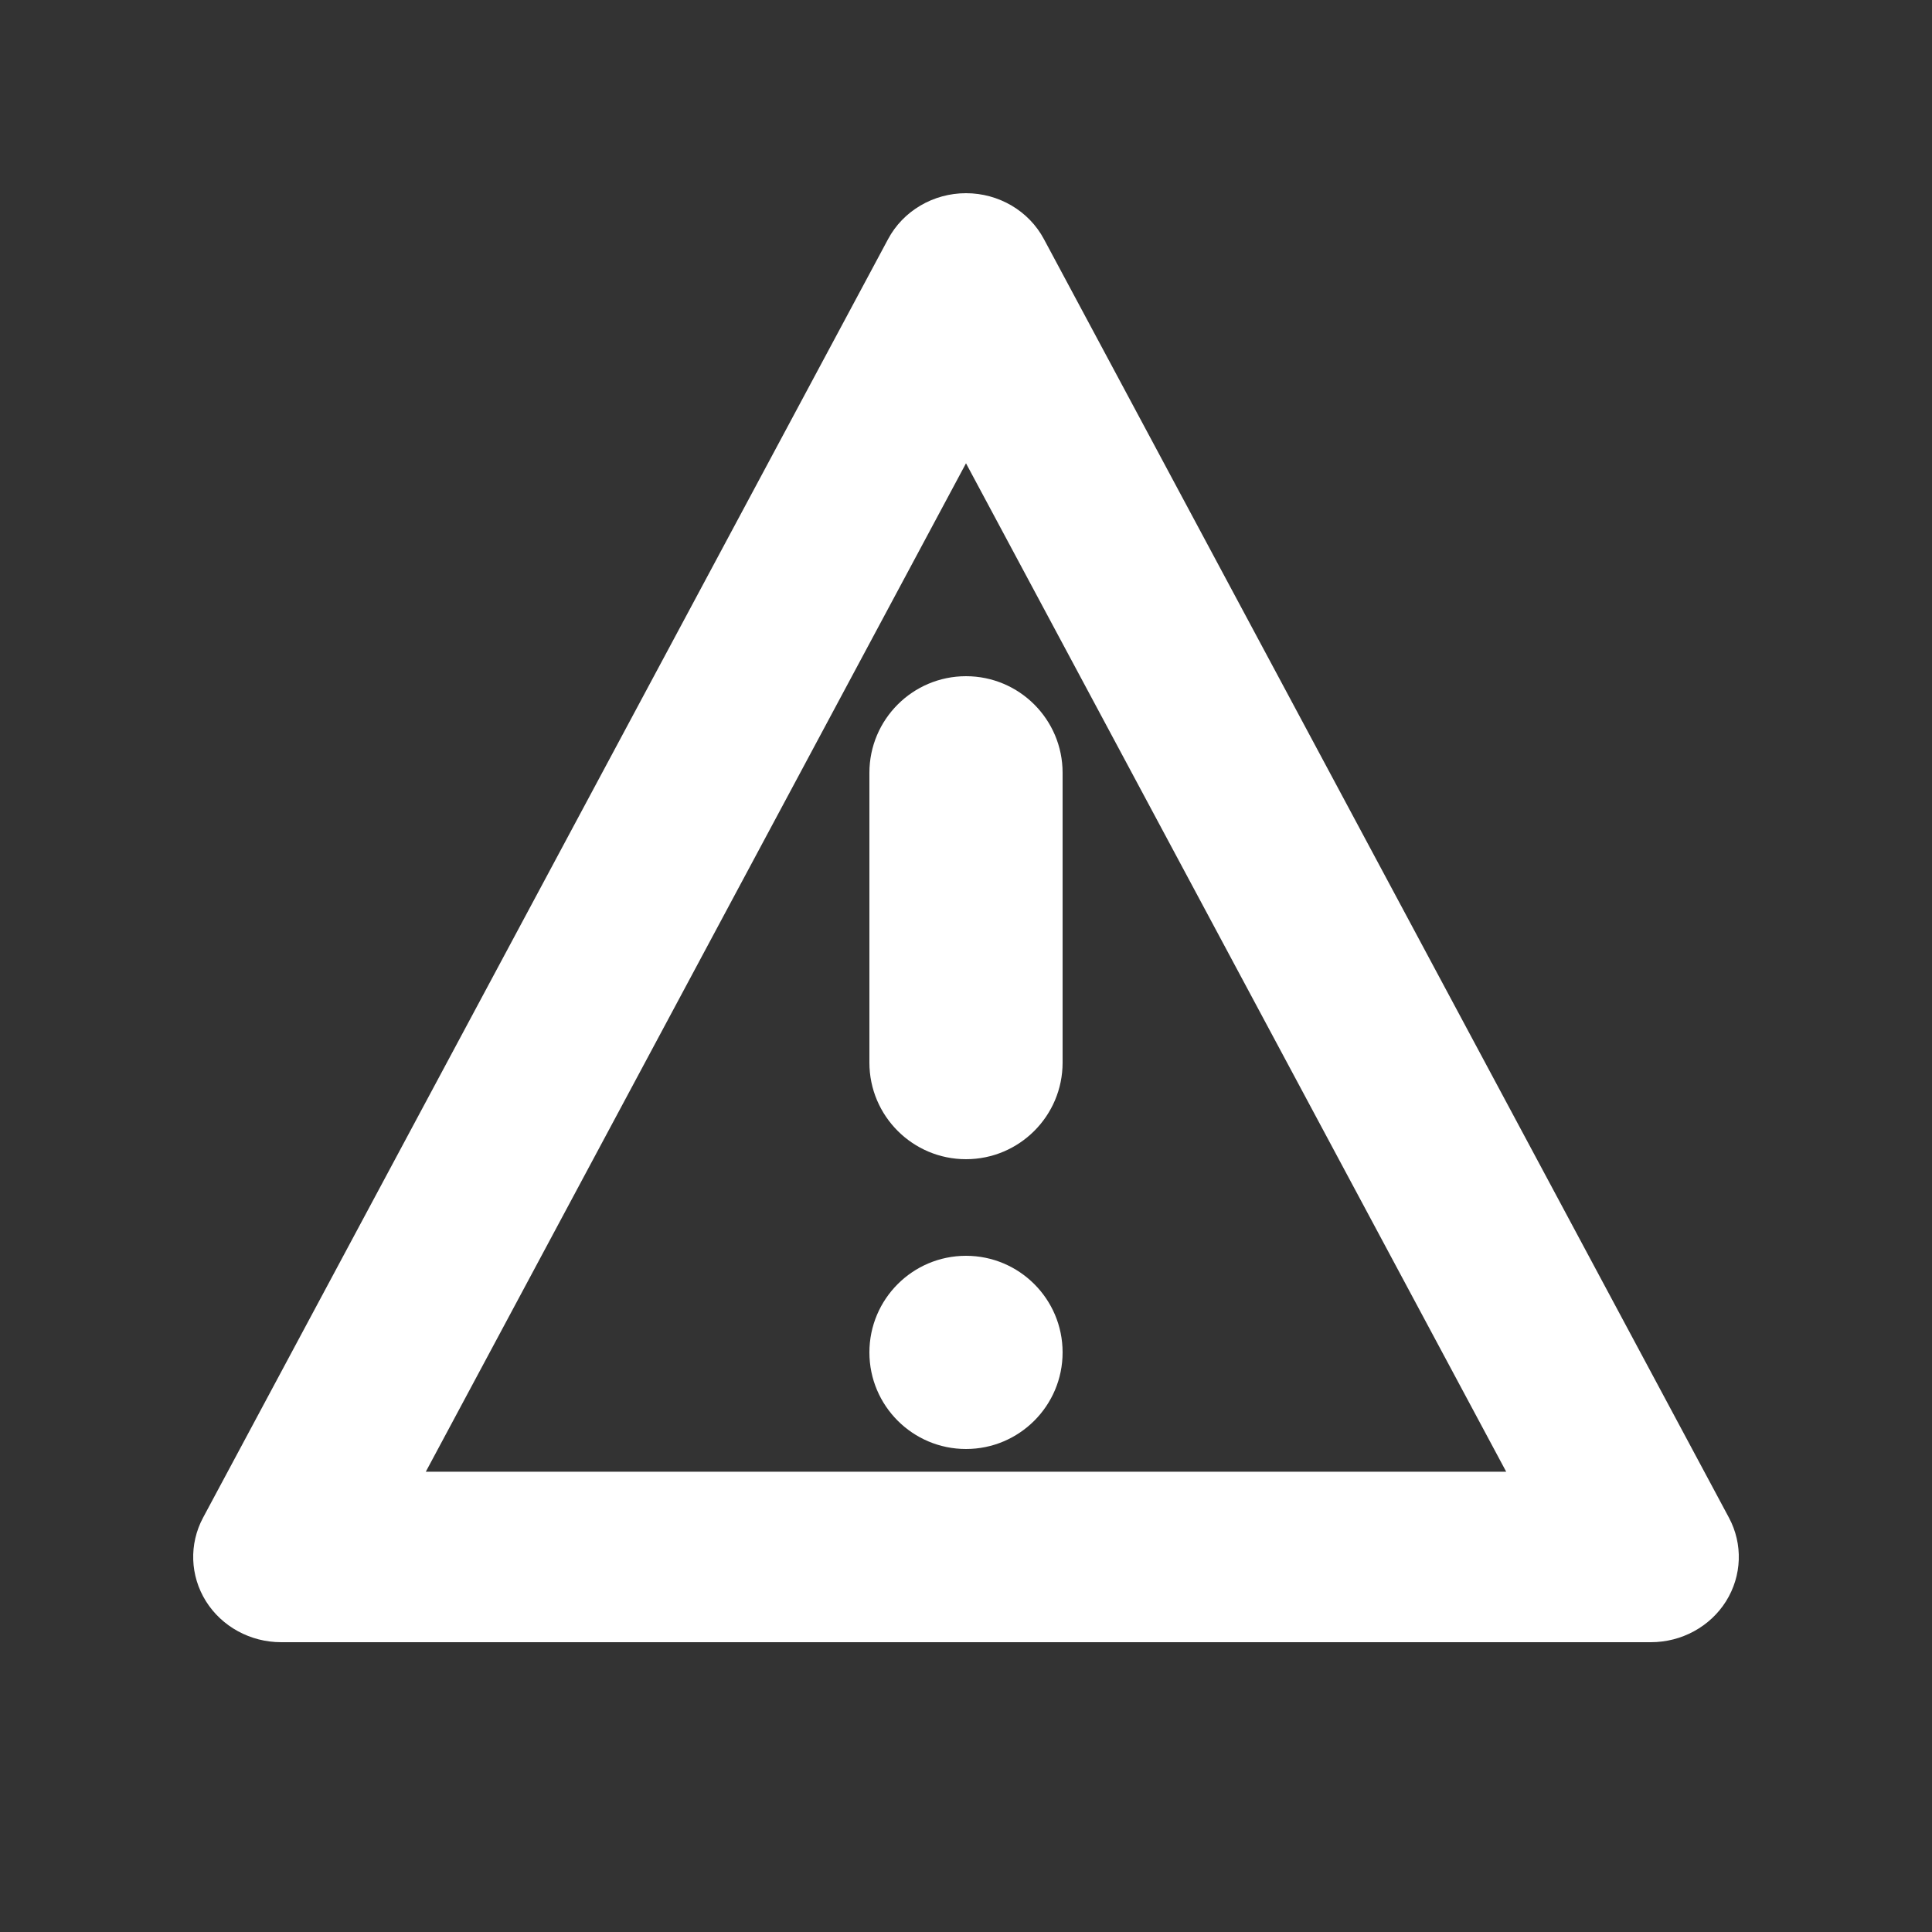 <svg width="20" height="20" viewBox="0 0 20 20" fill="none" xmlns="http://www.w3.org/2000/svg">
    <rect x="0" y="0" width="20" height="20" fill="#333333" stroke="none"/>
    <path fill-rule="evenodd" clip-rule="evenodd" d="M10 7C10.552 7 11 7.448 11 8V11C11 11.552 10.552 12 10 12C9.448 12 9 11.552 9 11V8C9 7.448 9.448 7 10 7Z" fill="white"/>
    <path d="M9 14C9 13.448 9.448 13 10 13C10.552 13 11 13.448 11 14C11 14.552 10.552 15 10 15C9.448 15 9 14.552 9 14Z" fill="white"/>
    <path fill-rule="evenodd" clip-rule="evenodd" d="M10 2C10.339 2 10.651 2.183 10.807 2.476L17.898 15.711C18.044 15.984 18.033 16.312 17.868 16.576C17.703 16.839 17.408 17 17.09 17H2.91C2.592 17 2.297 16.839 2.132 16.576C1.967 16.312 1.956 15.984 2.102 15.711L9.193 2.476C9.349 2.183 9.661 2 10 2ZM4.408 15.235H15.592L10 4.796L4.408 15.235Z" fill="white"/>
</svg>
